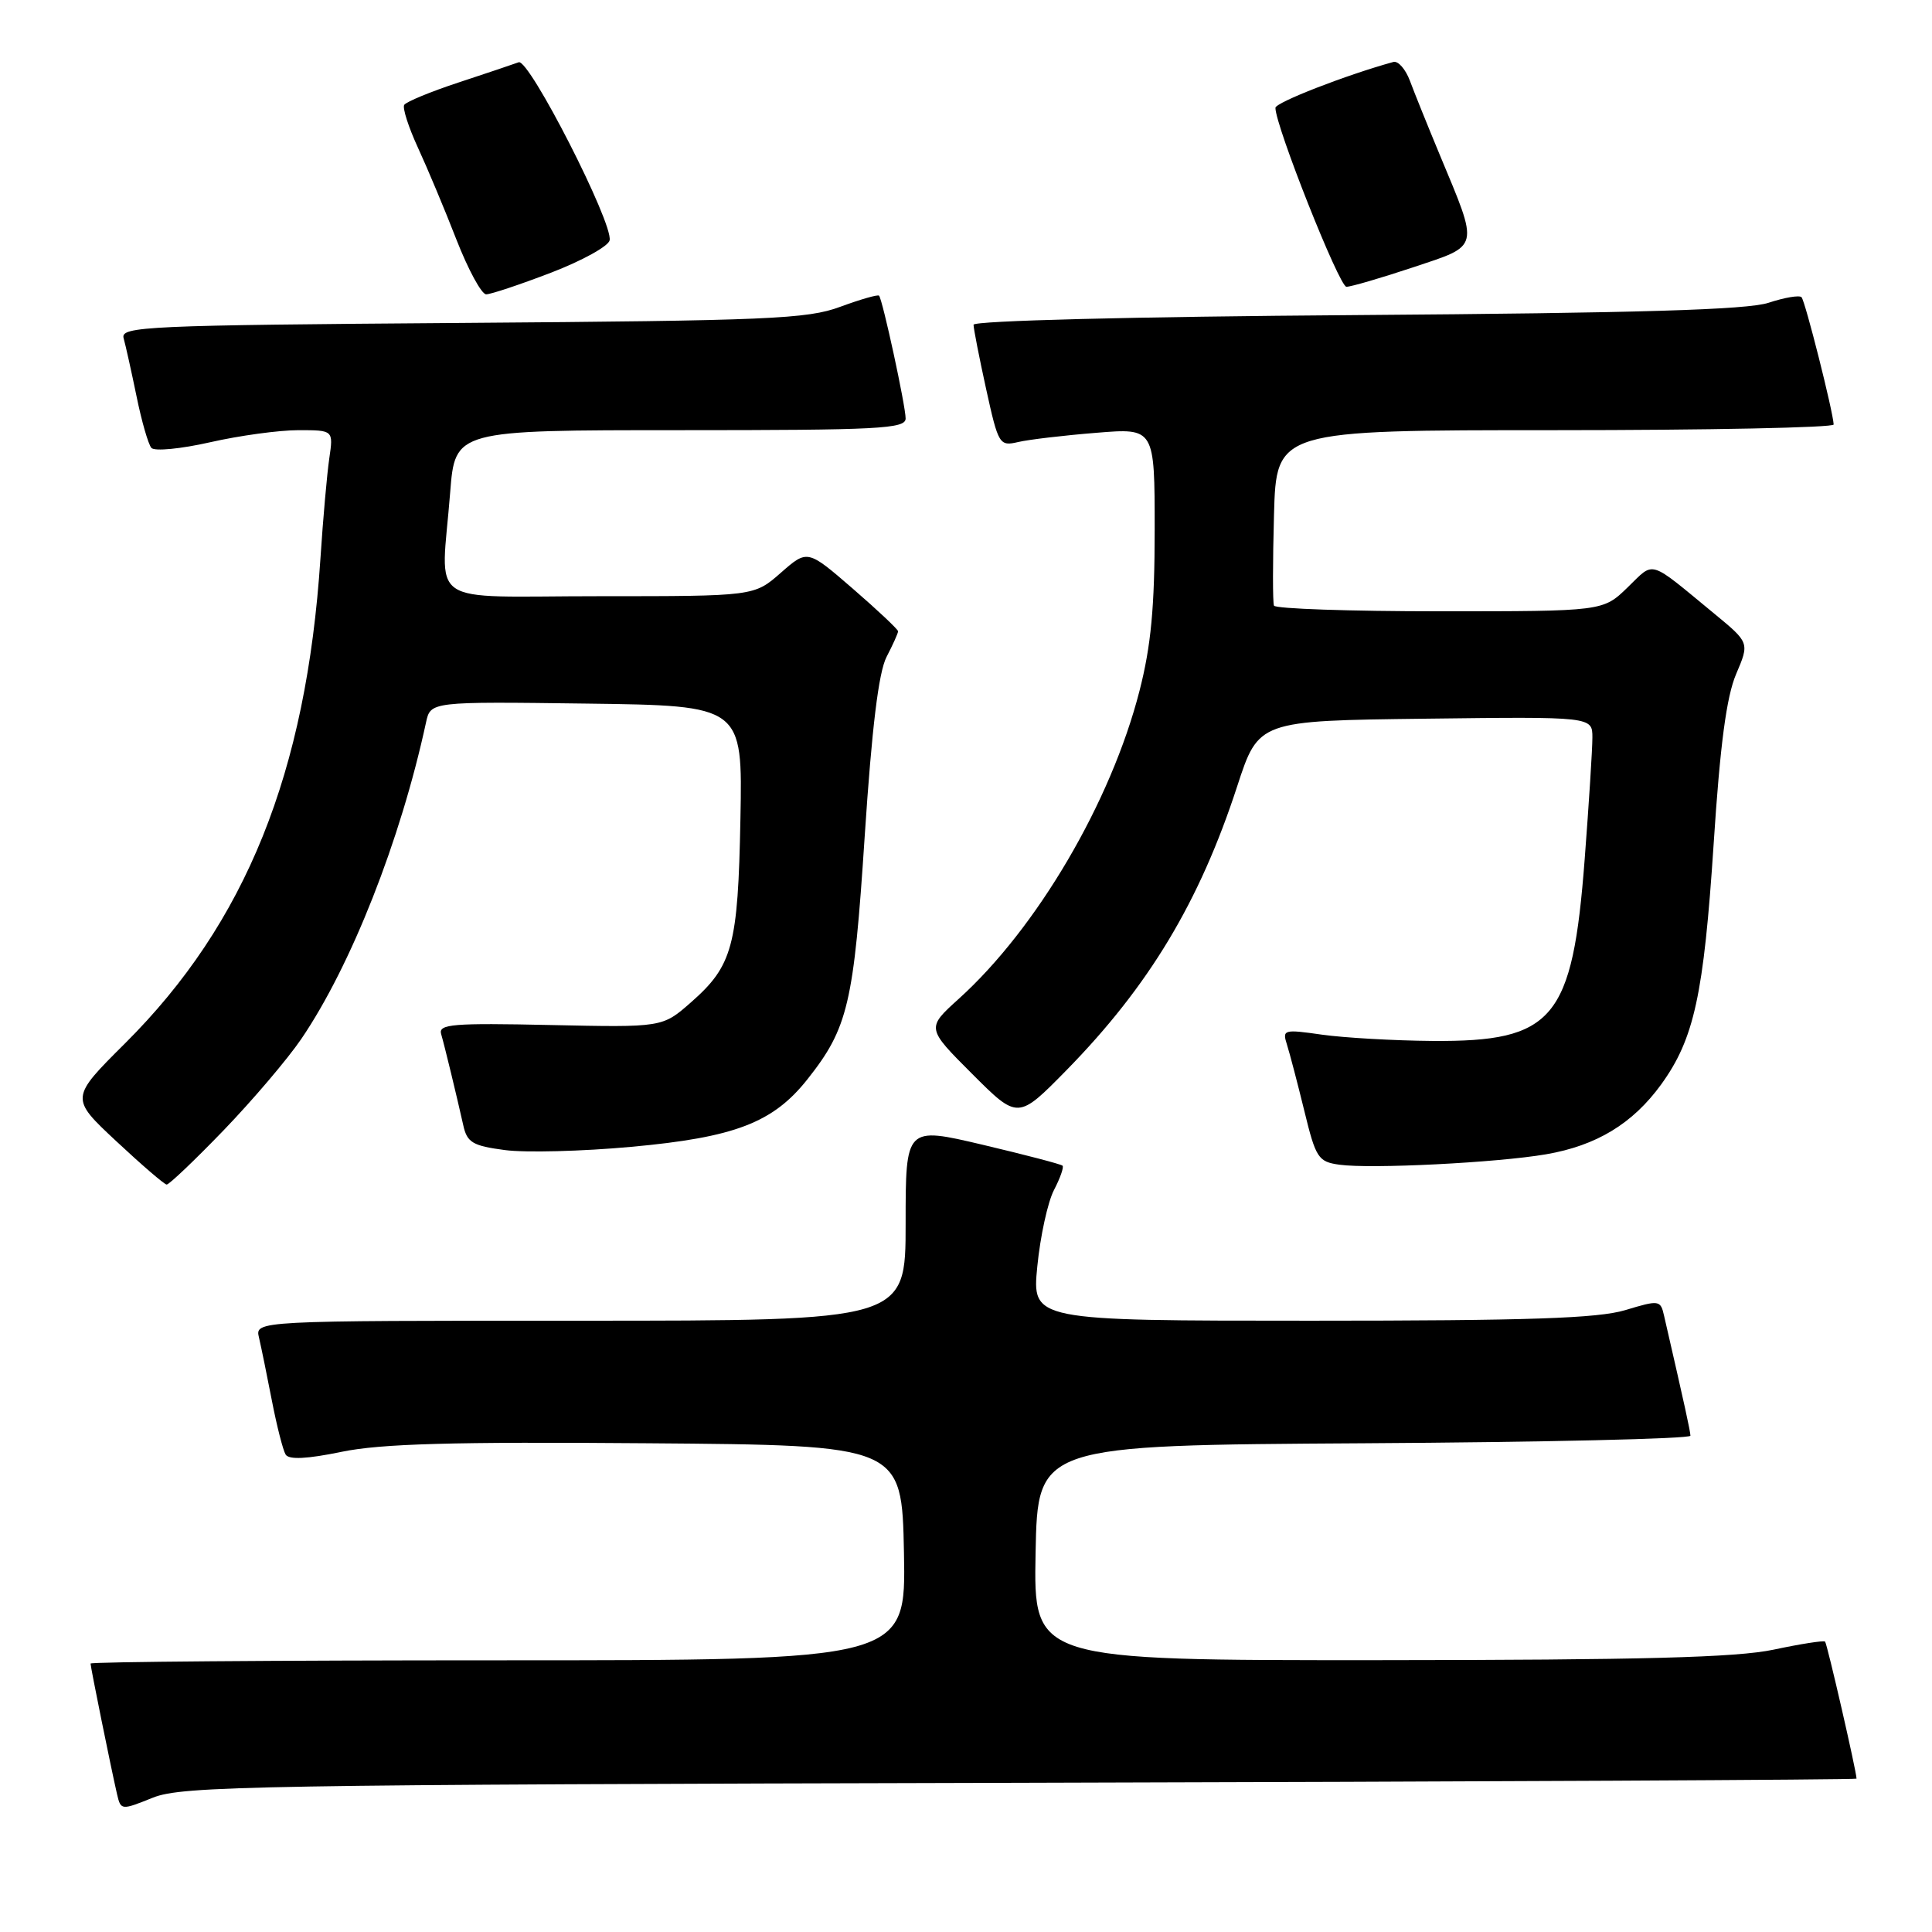 <?xml version="1.0" encoding="UTF-8" standalone="no"?>
<!DOCTYPE svg PUBLIC "-//W3C//DTD SVG 1.1//EN" "http://www.w3.org/Graphics/SVG/1.1/DTD/svg11.dtd" >
<svg xmlns="http://www.w3.org/2000/svg" xmlns:xlink="http://www.w3.org/1999/xlink" version="1.1" viewBox="0 0 256 256">
 <g >
 <path fill="currentColor"
d=" M 135.25 236.23 C 196.16 236.08 246.00 235.83 246.00 235.68 C 246.00 234.75 242.10 217.77 241.83 217.52 C 241.65 217.35 238.57 217.83 235.00 218.59 C 230.04 219.63 217.64 219.96 182.72 219.98 C 136.95 220.00 136.95 220.00 137.22 205.75 C 137.50 191.50 137.50 191.50 180.75 191.24 C 204.54 191.10 223.99 190.65 223.99 190.24 C 223.97 189.61 223.28 186.44 220.50 174.35 C 220.03 172.26 219.85 172.24 215.35 173.60 C 211.71 174.69 202.56 175.00 173.71 175.00 C 136.74 175.00 136.74 175.00 137.45 167.79 C 137.84 163.83 138.83 159.29 139.65 157.70 C 140.48 156.11 140.99 154.65 140.79 154.46 C 140.60 154.26 135.84 153.02 130.22 151.69 C 120.00 149.28 120.00 149.28 120.00 162.14 C 120.00 175.00 120.00 175.00 76.89 175.00 C 33.78 175.00 33.78 175.00 34.32 177.25 C 34.61 178.49 35.38 182.25 36.03 185.61 C 36.68 188.96 37.50 192.17 37.85 192.74 C 38.29 193.44 40.70 193.32 45.28 192.37 C 50.48 191.30 59.93 191.03 85.78 191.24 C 119.50 191.50 119.50 191.50 119.78 205.75 C 120.05 220.00 120.05 220.00 66.03 220.00 C 36.31 220.00 12.00 220.20 12.00 220.43 C 12.00 220.92 14.71 234.27 15.50 237.70 C 16.01 239.89 16.05 239.89 20.26 238.20 C 24.15 236.64 33.65 236.48 135.25 236.23 Z  M 29.65 149.75 C 33.49 145.76 38.11 140.33 39.92 137.67 C 46.52 127.97 53.07 111.36 56.45 95.73 C 57.05 92.96 57.05 92.96 77.72 93.23 C 98.40 93.50 98.40 93.50 98.11 108.49 C 97.79 125.36 97.09 127.96 91.53 132.84 C 87.77 136.14 87.77 136.14 72.90 135.82 C 60.05 135.54 58.08 135.70 58.45 137.00 C 58.93 138.66 60.48 145.07 61.39 149.12 C 61.89 151.39 62.64 151.83 66.90 152.39 C 69.60 152.75 77.15 152.56 83.66 151.96 C 97.36 150.71 102.43 148.77 106.99 143.01 C 112.37 136.22 113.13 132.99 114.58 110.77 C 115.53 96.39 116.42 89.10 117.47 87.05 C 118.31 85.43 119.00 83.90 119.00 83.65 C 119.00 83.40 116.30 80.86 113.00 78.00 C 106.99 72.80 106.99 72.80 103.46 75.90 C 99.93 79.00 99.93 79.00 79.47 79.00 C 55.99 79.00 58.45 80.71 59.65 65.25 C 60.30 57.00 60.30 57.00 90.15 57.00 C 116.47 57.00 120.00 56.82 120.00 55.45 C 120.00 53.78 116.95 39.71 116.48 39.18 C 116.32 39.00 114.01 39.67 111.34 40.65 C 107.00 42.27 101.82 42.49 61.20 42.79 C 19.30 43.10 15.94 43.25 16.38 44.81 C 16.64 45.74 17.41 49.20 18.09 52.50 C 18.76 55.80 19.65 58.88 20.06 59.35 C 20.47 59.82 23.97 59.48 27.85 58.60 C 31.72 57.72 36.98 57.00 39.54 57.00 C 44.18 57.00 44.18 57.00 43.63 60.75 C 43.33 62.81 42.80 68.78 42.46 74.00 C 40.59 102.42 32.58 122.30 16.58 138.24 C 9.29 145.50 9.29 145.50 15.40 151.21 C 18.75 154.34 21.76 156.93 22.08 156.96 C 22.40 156.98 25.80 153.74 29.65 149.75 Z  M 204.86 152.95 C 211.55 151.80 216.34 148.89 220.11 143.70 C 224.49 137.64 225.75 131.85 227.07 111.79 C 227.92 98.68 228.77 92.32 230.04 89.33 C 231.82 85.16 231.82 85.16 227.16 81.32 C 218.29 74.02 219.30 74.32 215.66 77.84 C 212.40 81.00 212.40 81.00 190.76 81.00 C 178.86 81.00 168.98 80.66 168.81 80.25 C 168.63 79.84 168.64 74.44 168.81 68.25 C 169.12 57.00 169.12 57.00 206.06 57.00 C 226.38 57.00 242.98 56.66 242.97 56.25 C 242.89 54.52 239.19 39.86 238.71 39.38 C 238.42 39.09 236.46 39.42 234.34 40.12 C 231.52 41.05 217.06 41.48 179.75 41.75 C 150.07 41.96 129.00 42.50 129.00 43.03 C 129.00 43.53 129.75 47.37 130.67 51.56 C 132.29 58.93 132.43 59.15 134.92 58.57 C 136.34 58.24 140.99 57.69 145.25 57.35 C 153.00 56.71 153.00 56.71 153.00 70.20 C 153.00 80.43 152.52 85.58 150.99 91.54 C 147.22 106.26 137.40 123.00 127.03 132.36 C 122.75 136.23 122.75 136.23 128.81 142.29 C 134.88 148.36 134.88 148.36 141.34 141.78 C 152.23 130.66 158.95 119.50 163.94 104.17 C 166.77 95.50 166.77 95.50 188.88 95.23 C 211.00 94.96 211.00 94.96 211.00 97.73 C 211.00 99.25 210.54 106.50 209.98 113.83 C 208.36 135.09 205.88 138.05 189.80 137.93 C 184.68 137.89 178.11 137.51 175.18 137.10 C 170.09 136.37 169.89 136.43 170.53 138.42 C 170.89 139.56 171.93 143.52 172.83 147.20 C 174.35 153.45 174.67 153.94 177.48 154.33 C 181.62 154.91 198.33 154.07 204.86 152.95 Z  M 73.02 36.13 C 77.13 34.55 80.63 32.62 80.78 31.84 C 81.24 29.53 70.11 7.74 68.73 8.25 C 68.05 8.50 64.47 9.71 60.76 10.93 C 57.05 12.15 53.82 13.49 53.56 13.90 C 53.31 14.30 54.13 16.86 55.38 19.57 C 56.63 22.28 58.93 27.76 60.48 31.75 C 62.04 35.74 63.81 39.00 64.42 39.00 C 65.03 39.00 68.90 37.71 73.02 36.13 Z  M 187.25 35.42 C 196.17 32.44 196.02 33.11 190.77 20.50 C 189.17 16.65 187.39 12.24 186.82 10.70 C 186.24 9.16 185.26 8.04 184.63 8.21 C 178.35 9.94 169.00 13.58 169.00 14.29 C 169.00 16.68 177.46 38.00 178.41 38.00 C 179.01 38.00 182.98 36.84 187.25 35.42 Z "/>
</g>
</svg>